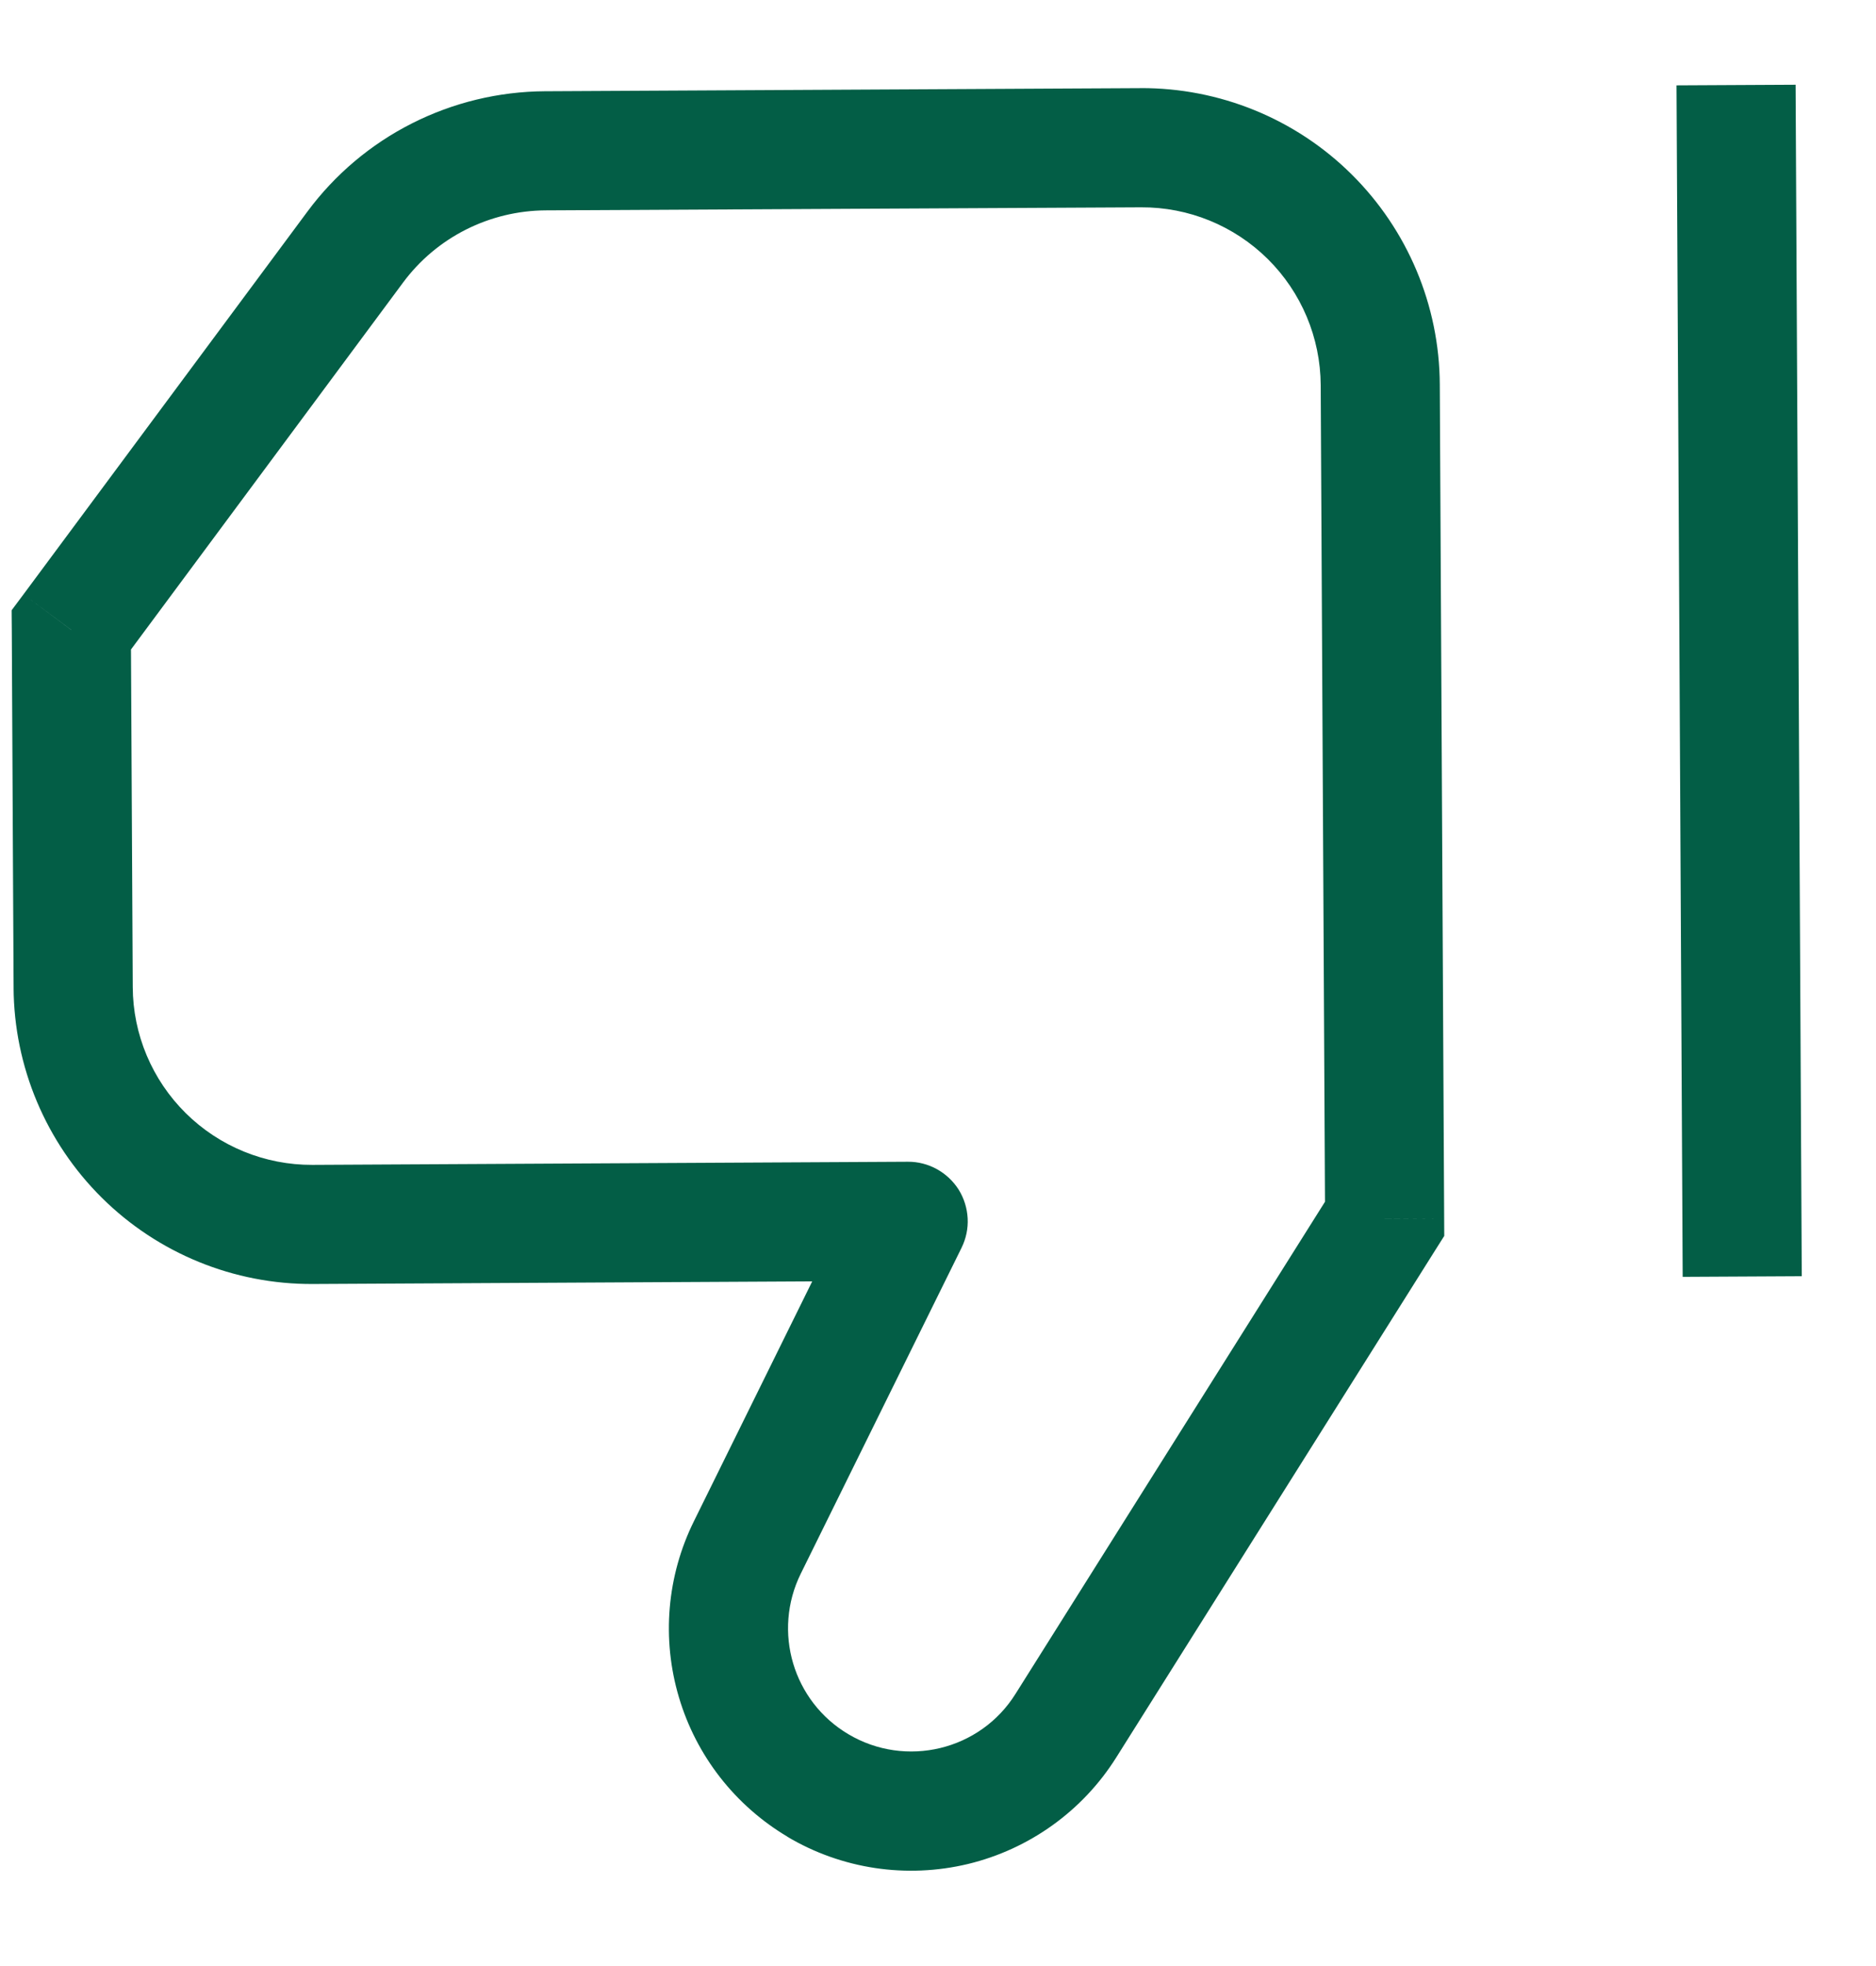 <svg width="21" height="22" viewBox="0 0 21 22" fill="none" xmlns="http://www.w3.org/2000/svg">
<g clip-path="url(#clip0_2647_2420)">
<path d="M15.499 13.639L16.064 13.993L16.167 13.83L16.166 13.635L15.499 13.639ZM10.166 13.667L10.764 13.962C10.814 13.86 10.838 13.747 10.832 13.634C10.826 13.52 10.792 13.41 10.732 13.313C10.671 13.217 10.587 13.138 10.488 13.083C10.388 13.028 10.276 12.999 10.163 13L10.166 13.667ZM0.798 7.049L0.263 6.651L0.13 6.829L0.132 7.052L0.798 7.049ZM20.169 14.281L20.1 0.948L18.767 0.955L18.836 14.288L20.169 14.281ZM14.935 13.284L11.368 18.954L12.496 19.665L16.064 13.993L14.935 13.284ZM8.964 17.609L10.764 13.962L9.569 13.372L7.768 17.022L8.964 17.609ZM10.163 13L3.496 13.035L3.503 14.368L10.17 14.333L10.163 13ZM1.486 11.045L1.465 7.045L0.132 7.052L0.152 11.052L1.486 11.045ZM1.334 7.446L4.511 3.163L3.441 2.368L0.263 6.651L1.334 7.446ZM6.107 2.354L12.774 2.32L12.767 0.986L6.1 1.021L6.107 2.354ZM14.784 4.309L14.833 13.642L16.166 13.635L16.117 4.302L14.784 4.309ZM3.496 13.035C2.966 13.037 2.456 12.829 2.079 12.456C1.702 12.083 1.488 11.575 1.486 11.045L0.152 11.052C0.157 11.936 0.513 12.782 1.141 13.404C1.769 14.026 2.619 14.373 3.503 14.368L3.496 13.035ZM12.774 2.32C13.304 2.317 13.814 2.525 14.191 2.898C14.568 3.271 14.781 3.779 14.784 4.309L16.117 4.302C16.113 3.418 15.757 2.572 15.129 1.95C14.501 1.328 13.651 0.982 12.767 0.986L12.774 2.32ZM9.497 19.406C8.877 19.039 8.645 18.256 8.964 17.609L7.768 17.022C7.465 17.634 7.405 18.338 7.6 18.993C7.794 19.648 8.229 20.205 8.817 20.554L9.497 19.406ZM4.511 3.163C4.696 2.913 4.937 2.71 5.214 2.57C5.491 2.43 5.797 2.356 6.107 2.354L6.1 1.021C5.583 1.024 5.073 1.147 4.611 1.381C4.15 1.614 3.749 1.952 3.441 2.368L4.511 3.163ZM11.368 18.954C10.972 19.588 10.139 19.787 9.497 19.406L8.815 20.554C9.423 20.915 10.148 21.023 10.836 20.858C11.523 20.692 12.12 20.264 12.496 19.665L11.368 18.954Z" fill="#035E46"/>
</g>
<defs>
<clipPath id="clip0_2647_2420">
<rect width="20" height="20" fill="white" transform="translate(20.204 20.948) rotate(179.702)"/>
</clipPath>
</defs>
</svg>
